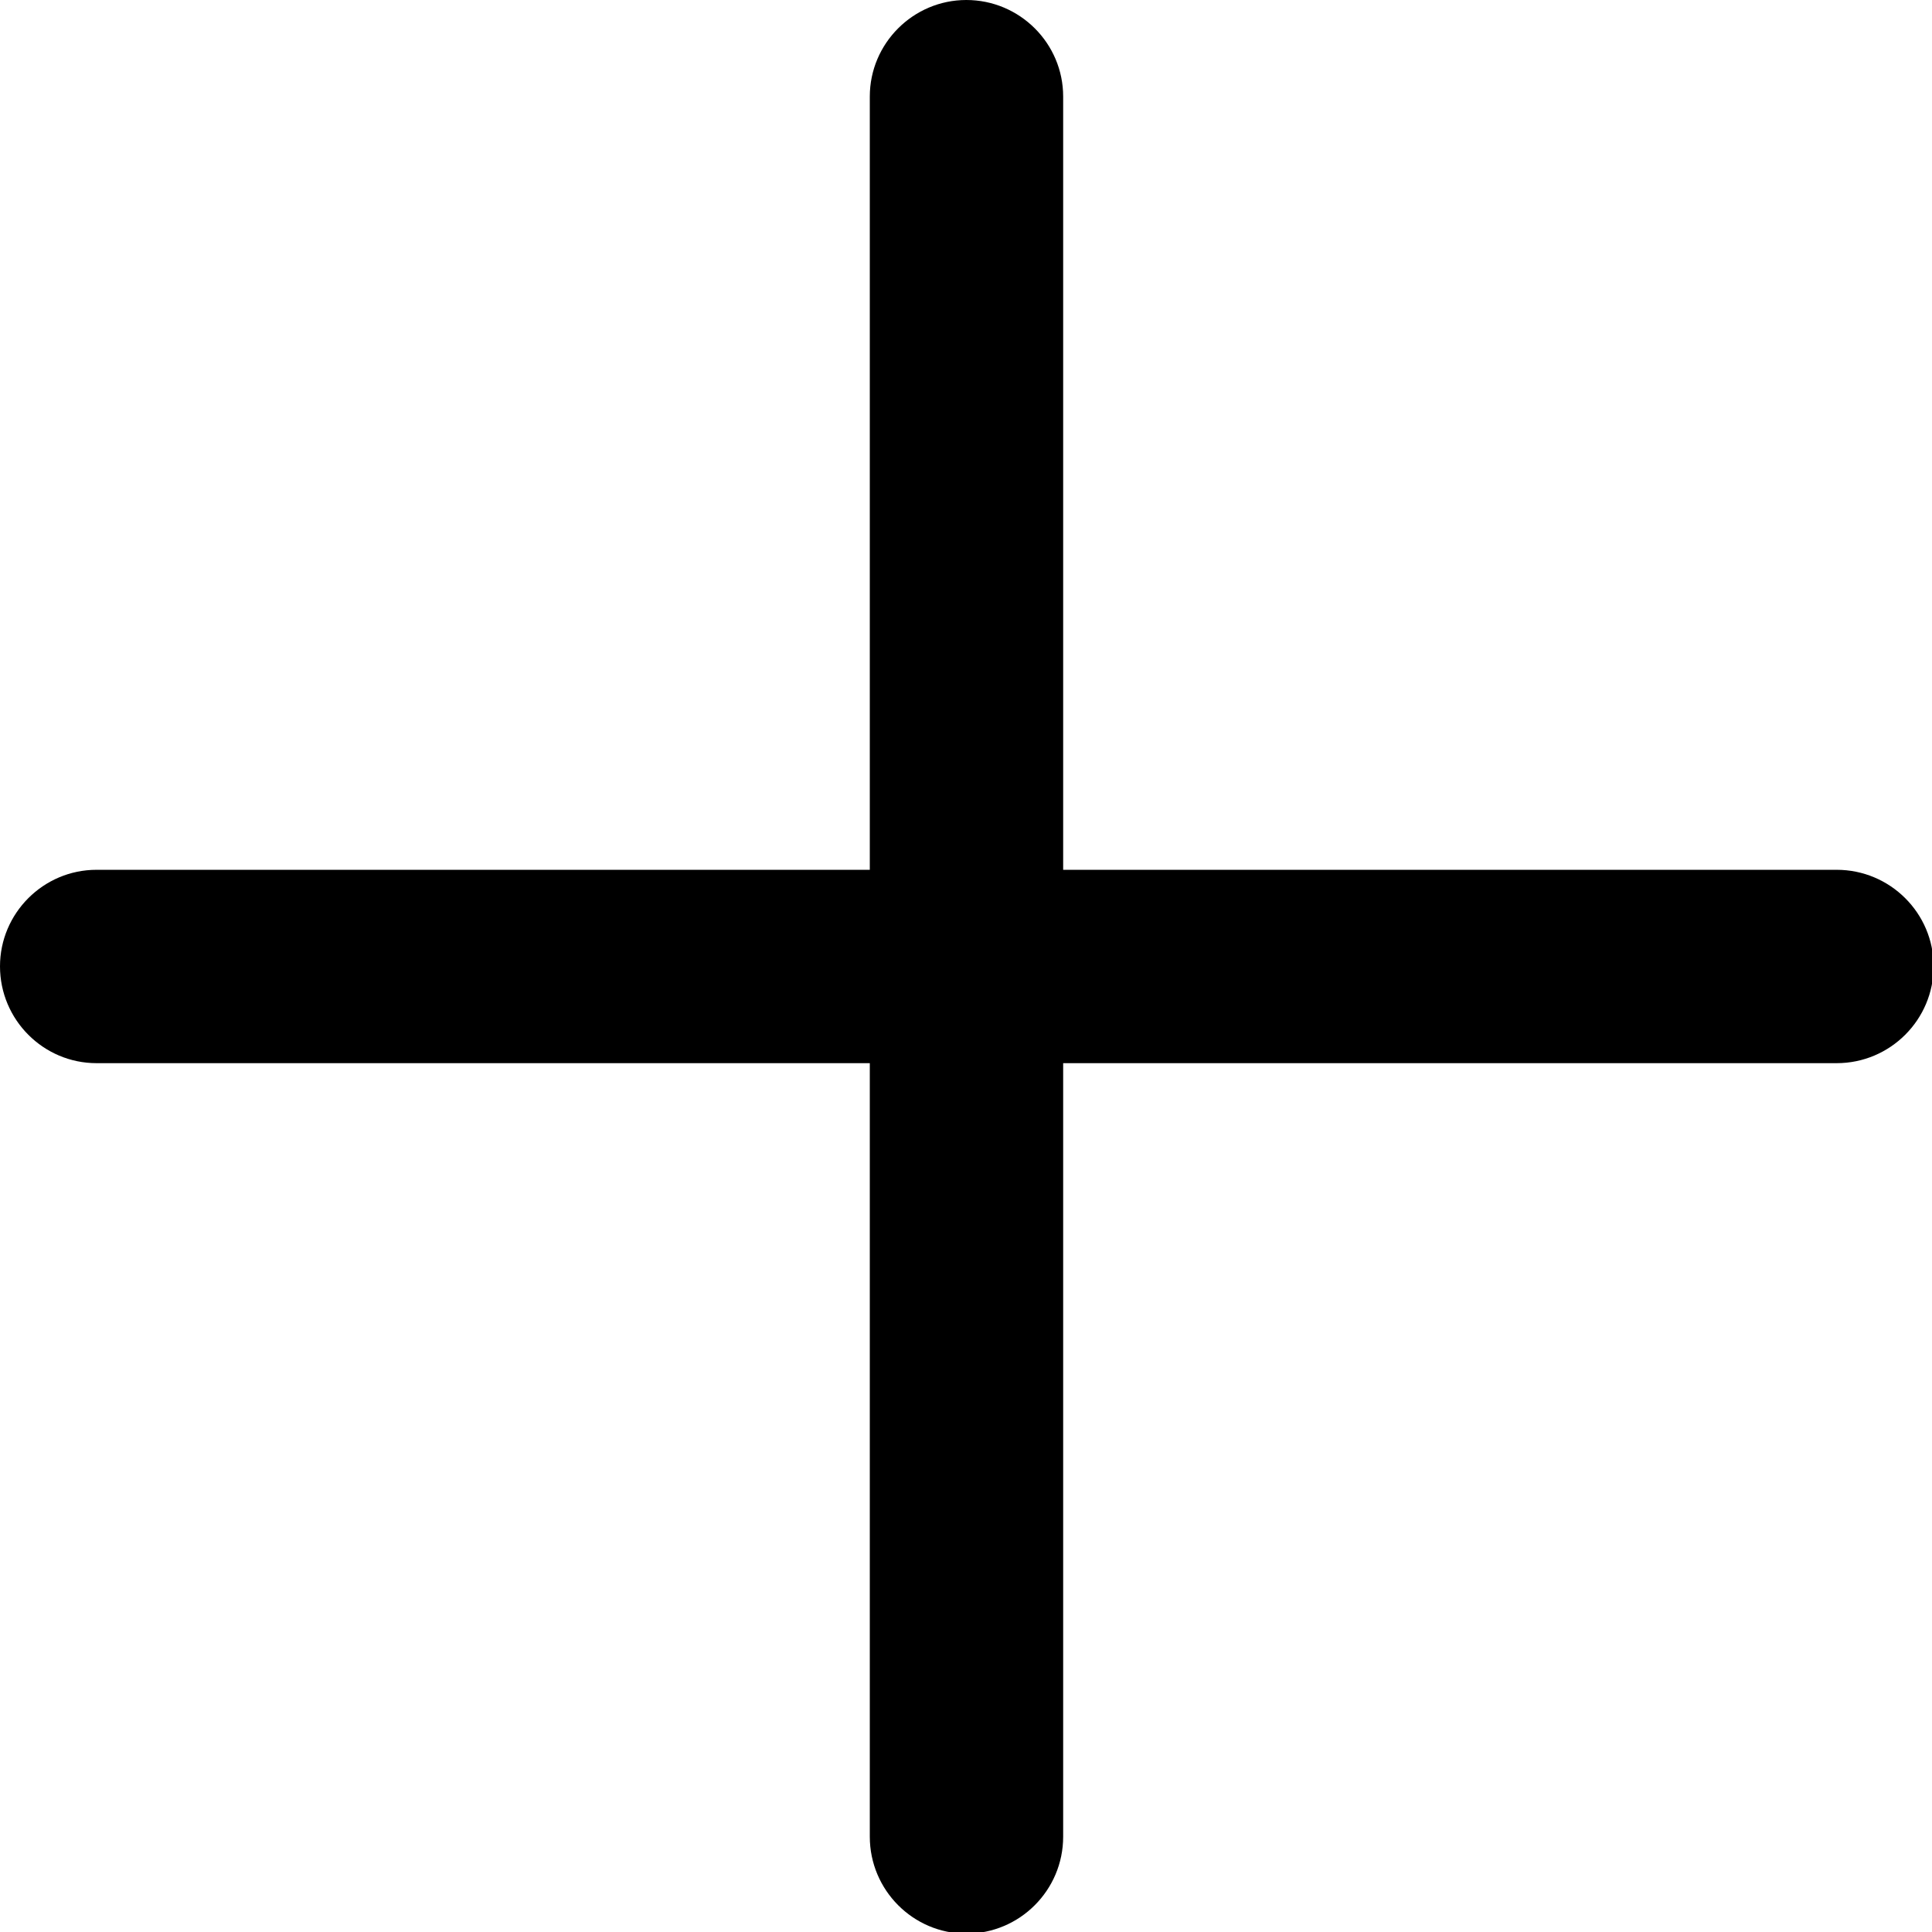 <?xml version="1.0" encoding="UTF-8"?>
<svg xmlns="http://www.w3.org/2000/svg" xmlns:xlink="http://www.w3.org/1999/xlink" width="24px" height="24px" viewBox="0 0 24 24" version="1.1">
<g id="surface1">
<path style=" stroke:none;fill-rule:nonzero;fill:rgb(0%,0%,0%);fill-opacity:1;" d="M 22.816 10.805 L 13.207 10.805 L 13.207 1.199 C 13.207 0.539 12.668 0 12.004 0 C 11.344 0 10.805 0.539 10.805 1.199 L 10.805 10.805 L 1.199 10.805 C 0.539 10.805 0 11.344 0 12.004 C 0 12.668 0.539 13.207 1.199 13.207 L 10.805 13.207 L 10.805 22.816 C 10.805 23.48 11.344 24.02 12.004 24.02 C 12.668 24.02 13.207 23.48 13.207 22.816 L 13.207 13.207 L 22.816 13.207 C 23.48 13.207 24.02 12.668 24.02 12.004 C 24.02 11.344 23.48 10.805 22.816 10.805 Z M 22.816 10.805 "/>
</g>
</svg>
